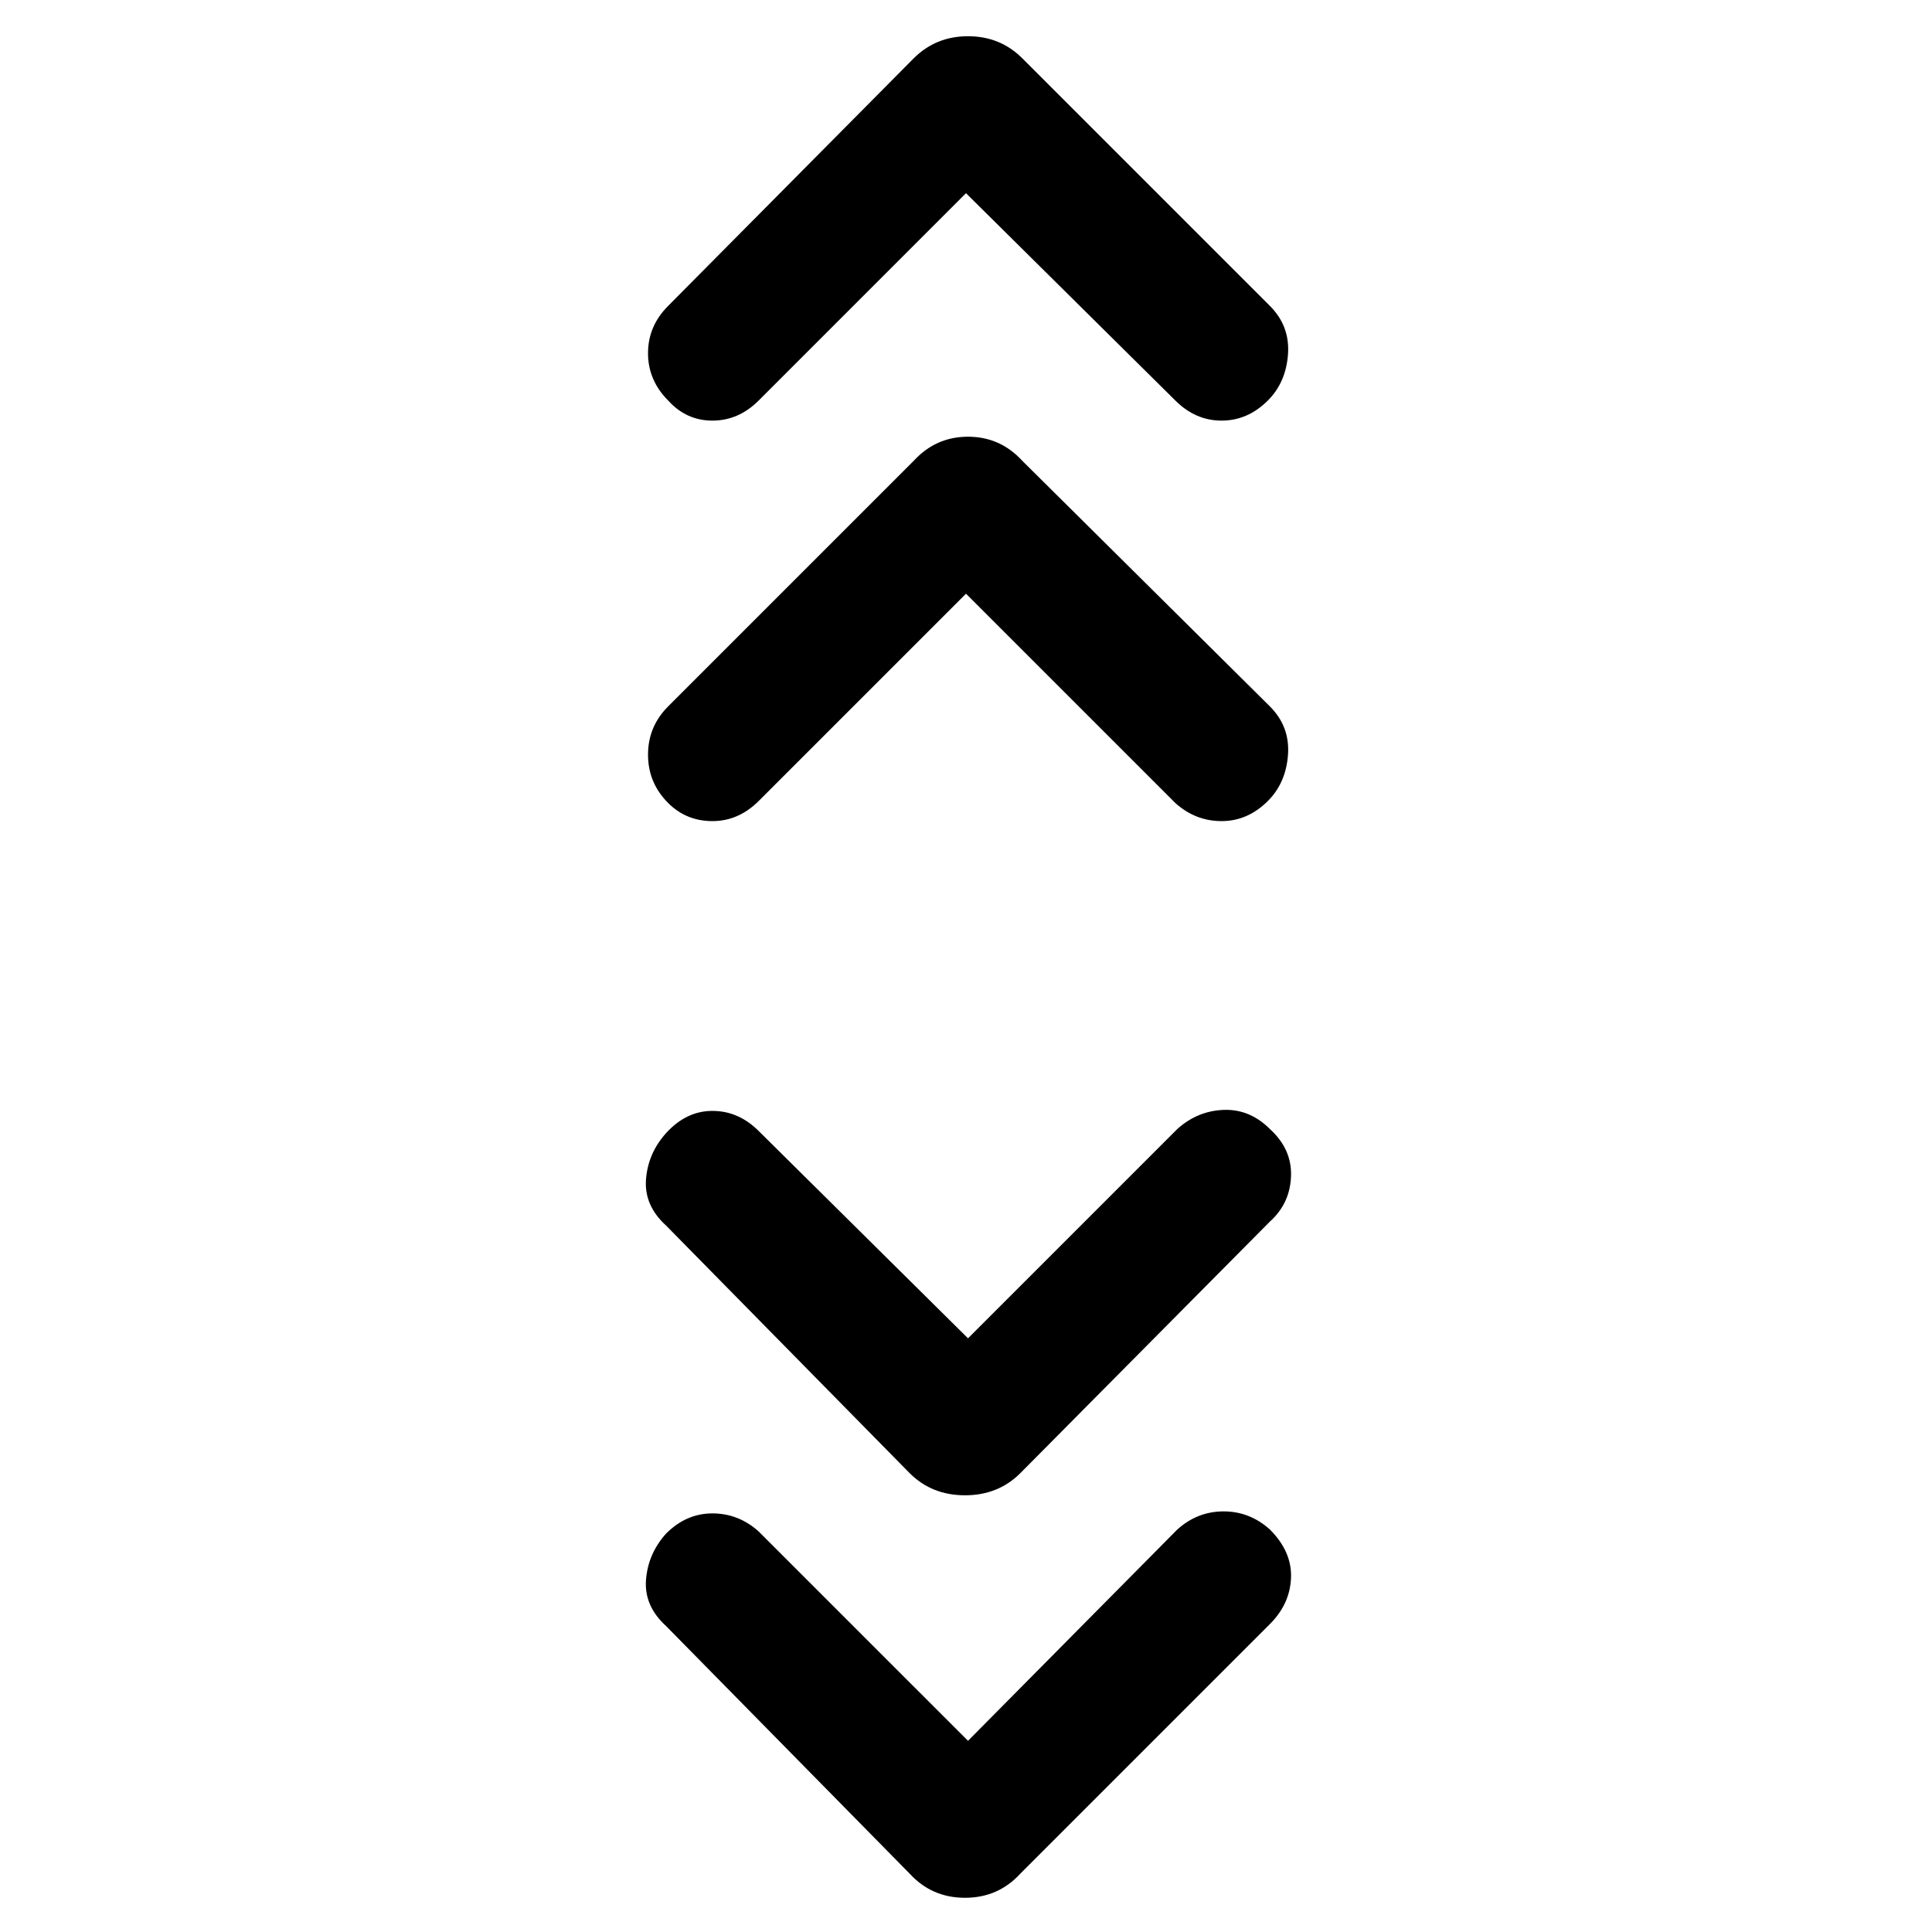 <svg xmlns="http://www.w3.org/2000/svg" height="48" width="48"><path d="m24 4.8-5.15 5.15q-.5.5-1.15.5-.65 0-1.1-.5-.5-.5-.5-1.175t.5-1.175l6.1-6.15Q23.25.9 24.05.9t1.35.55l6.15 6.15q.5.5.45 1.2-.05.7-.5 1.15-.5.5-1.15.5-.65 0-1.15-.5Zm0 9.95-5.15 5.15q-.5.5-1.15.5-.65 0-1.1-.45-.5-.5-.5-1.2t.5-1.2l6.1-6.1q.55-.6 1.35-.6t1.35.6l6.15 6.1q.5.5.45 1.2-.05.7-.5 1.15-.5.5-1.15.5-.65 0-1.15-.45Zm.05 18.5 5.2-5.2q.5-.45 1.15-.475.65-.025 1.15.475.55.5.525 1.175-.025.675-.525 1.125l-6.2 6.25q-.55.55-1.375.55T22.6 36.6l-6.05-6.15q-.55-.5-.5-1.15.05-.65.5-1.15.5-.55 1.15-.55.65 0 1.15.5Zm0 10 5.2-5.25q.5-.45 1.15-.45.65 0 1.15.45.55.55.525 1.2-.025.65-.525 1.15l-6.2 6.2q-.55.6-1.375.6t-1.375-.6l-6.05-6.15q-.55-.5-.5-1.15.05-.65.5-1.15.5-.5 1.15-.5.65 0 1.15.45Z"/></svg>